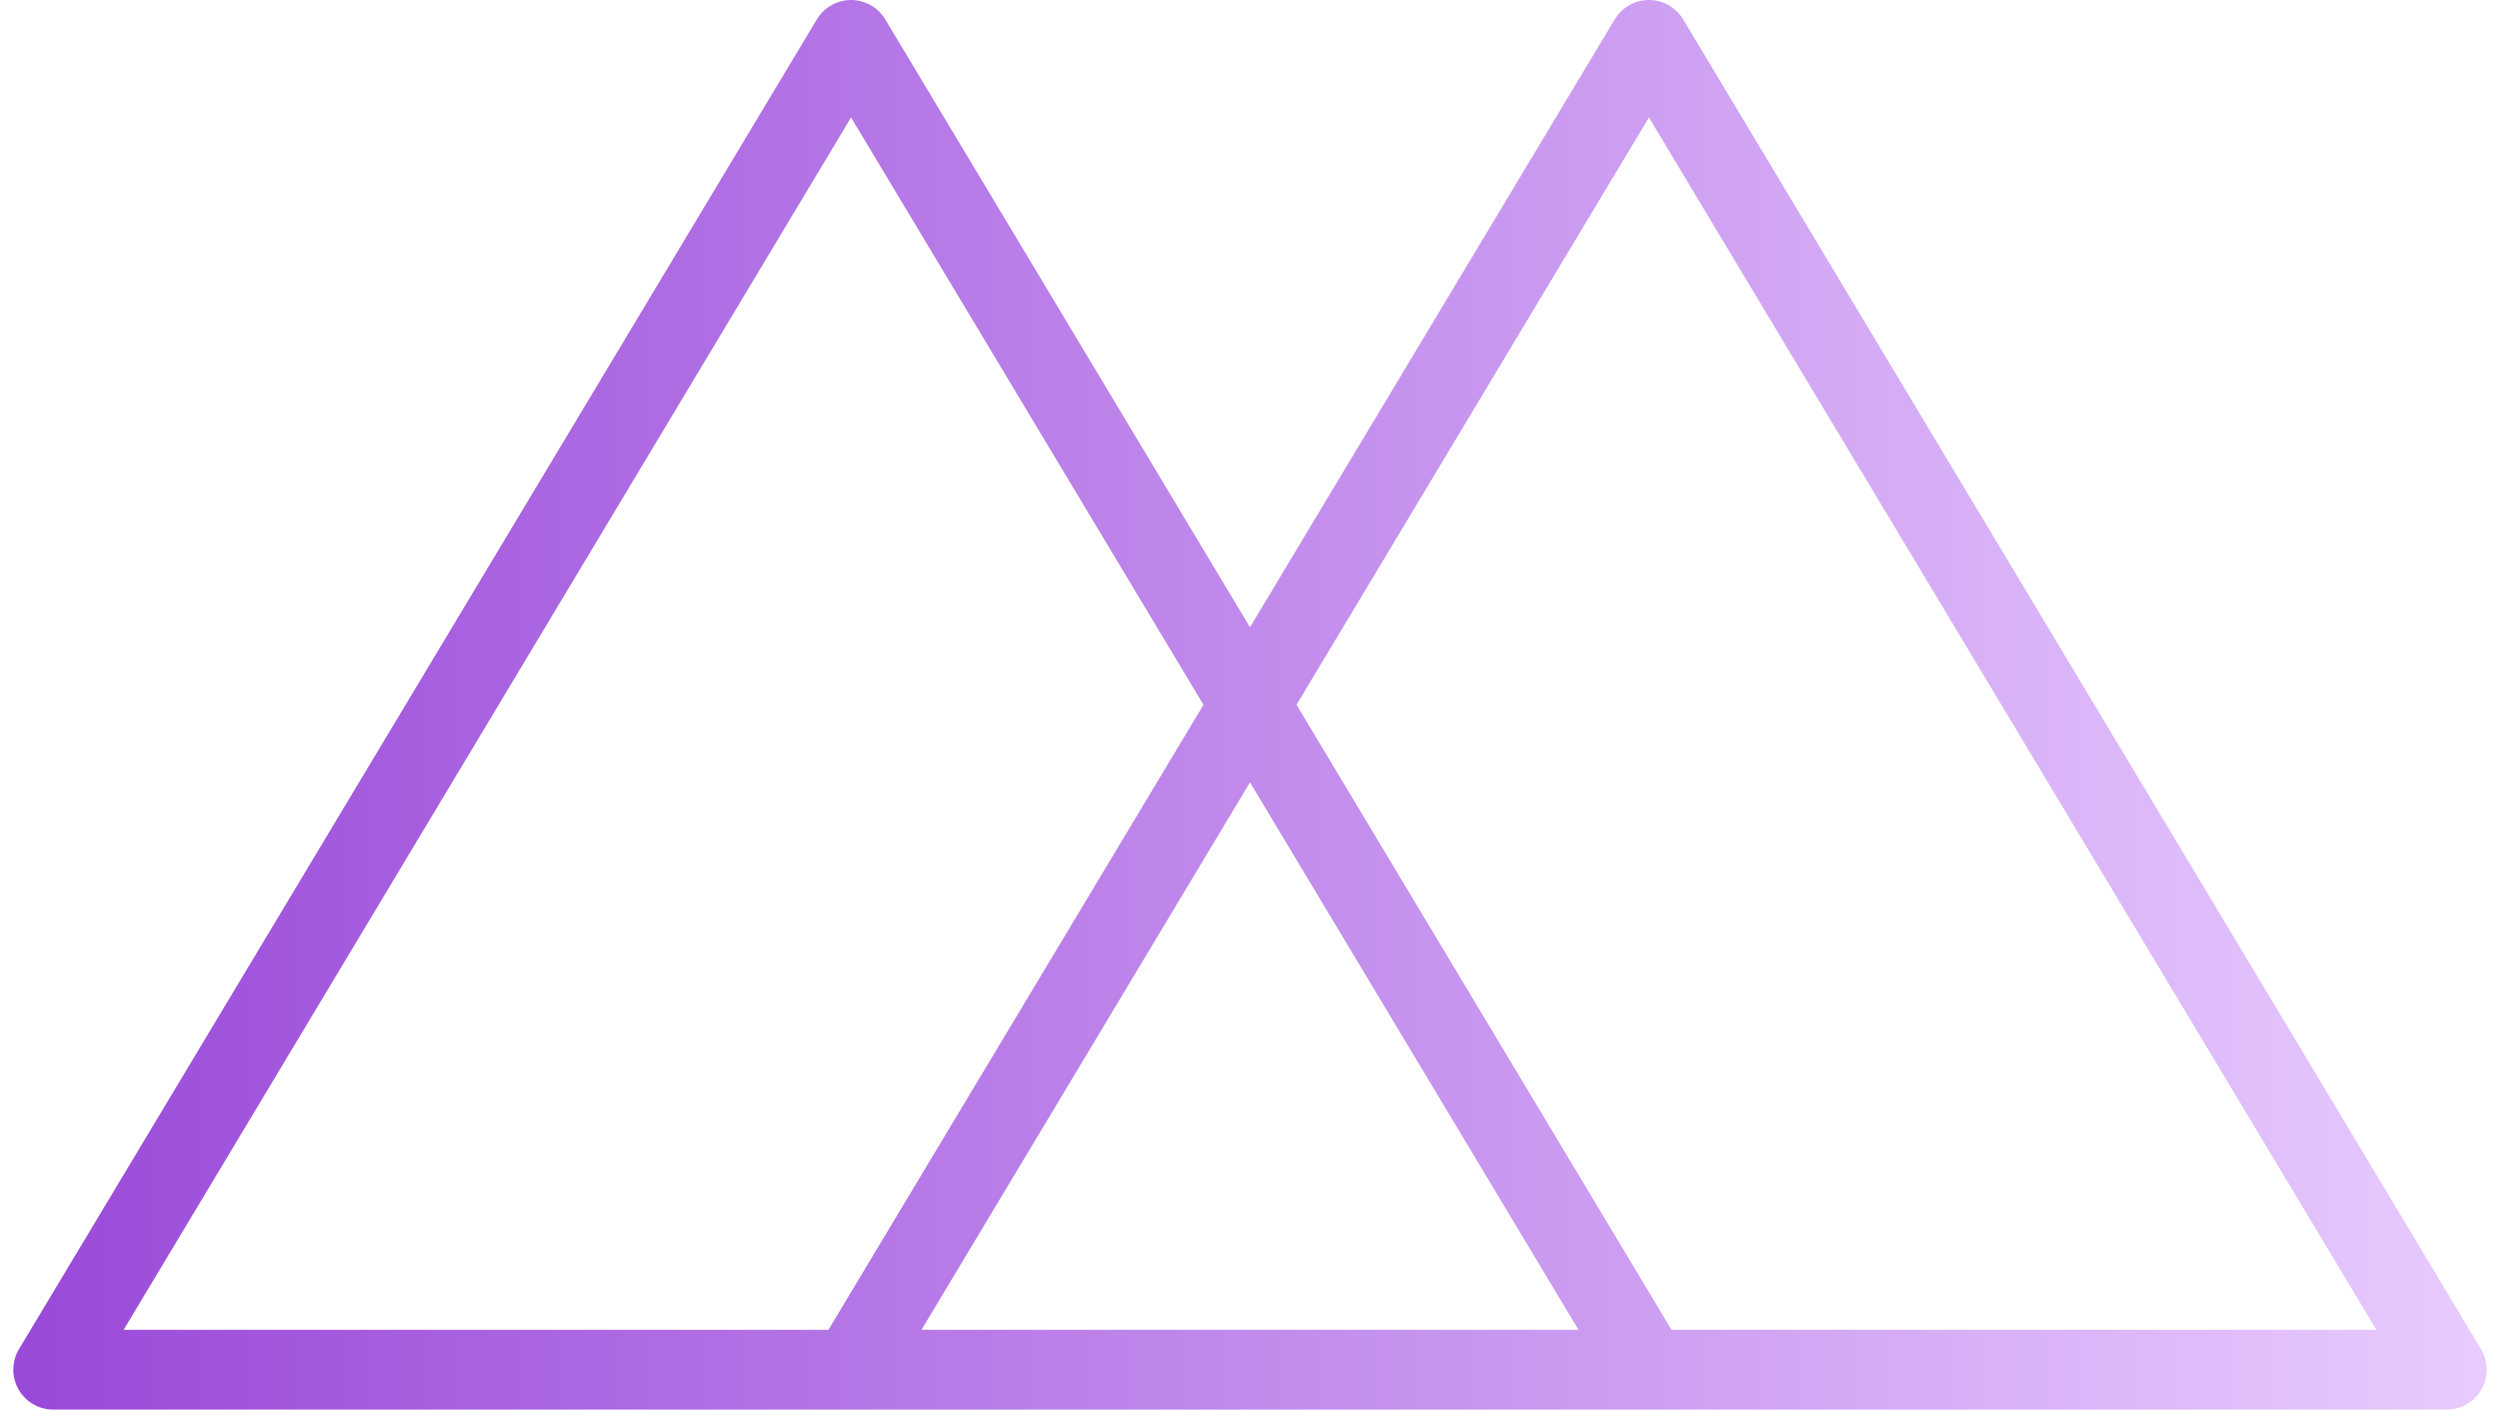 <svg width="94" height="53" viewBox="0 0 94 53" fill="none" xmlns="http://www.w3.org/2000/svg">
    <path d="M32 51.5H62L32 1.5L2 51.5H32ZM32 51.5L62 1.5L92 51.5H32Z" stroke="url(#paint0_linear_1_23)" stroke-width="3" stroke-linejoin="round"/>
    <defs>
        <linearGradient id="paint0_linear_1_23" x1="-2.5" y1="26" x2="96.5" y2="26" gradientUnits="userSpaceOnUse">
        <stop stop-color="#9745D8"/>
        <stop offset="1" stop-color="#EACFFF"/>
    </linearGradient>
    </defs>
</svg>
